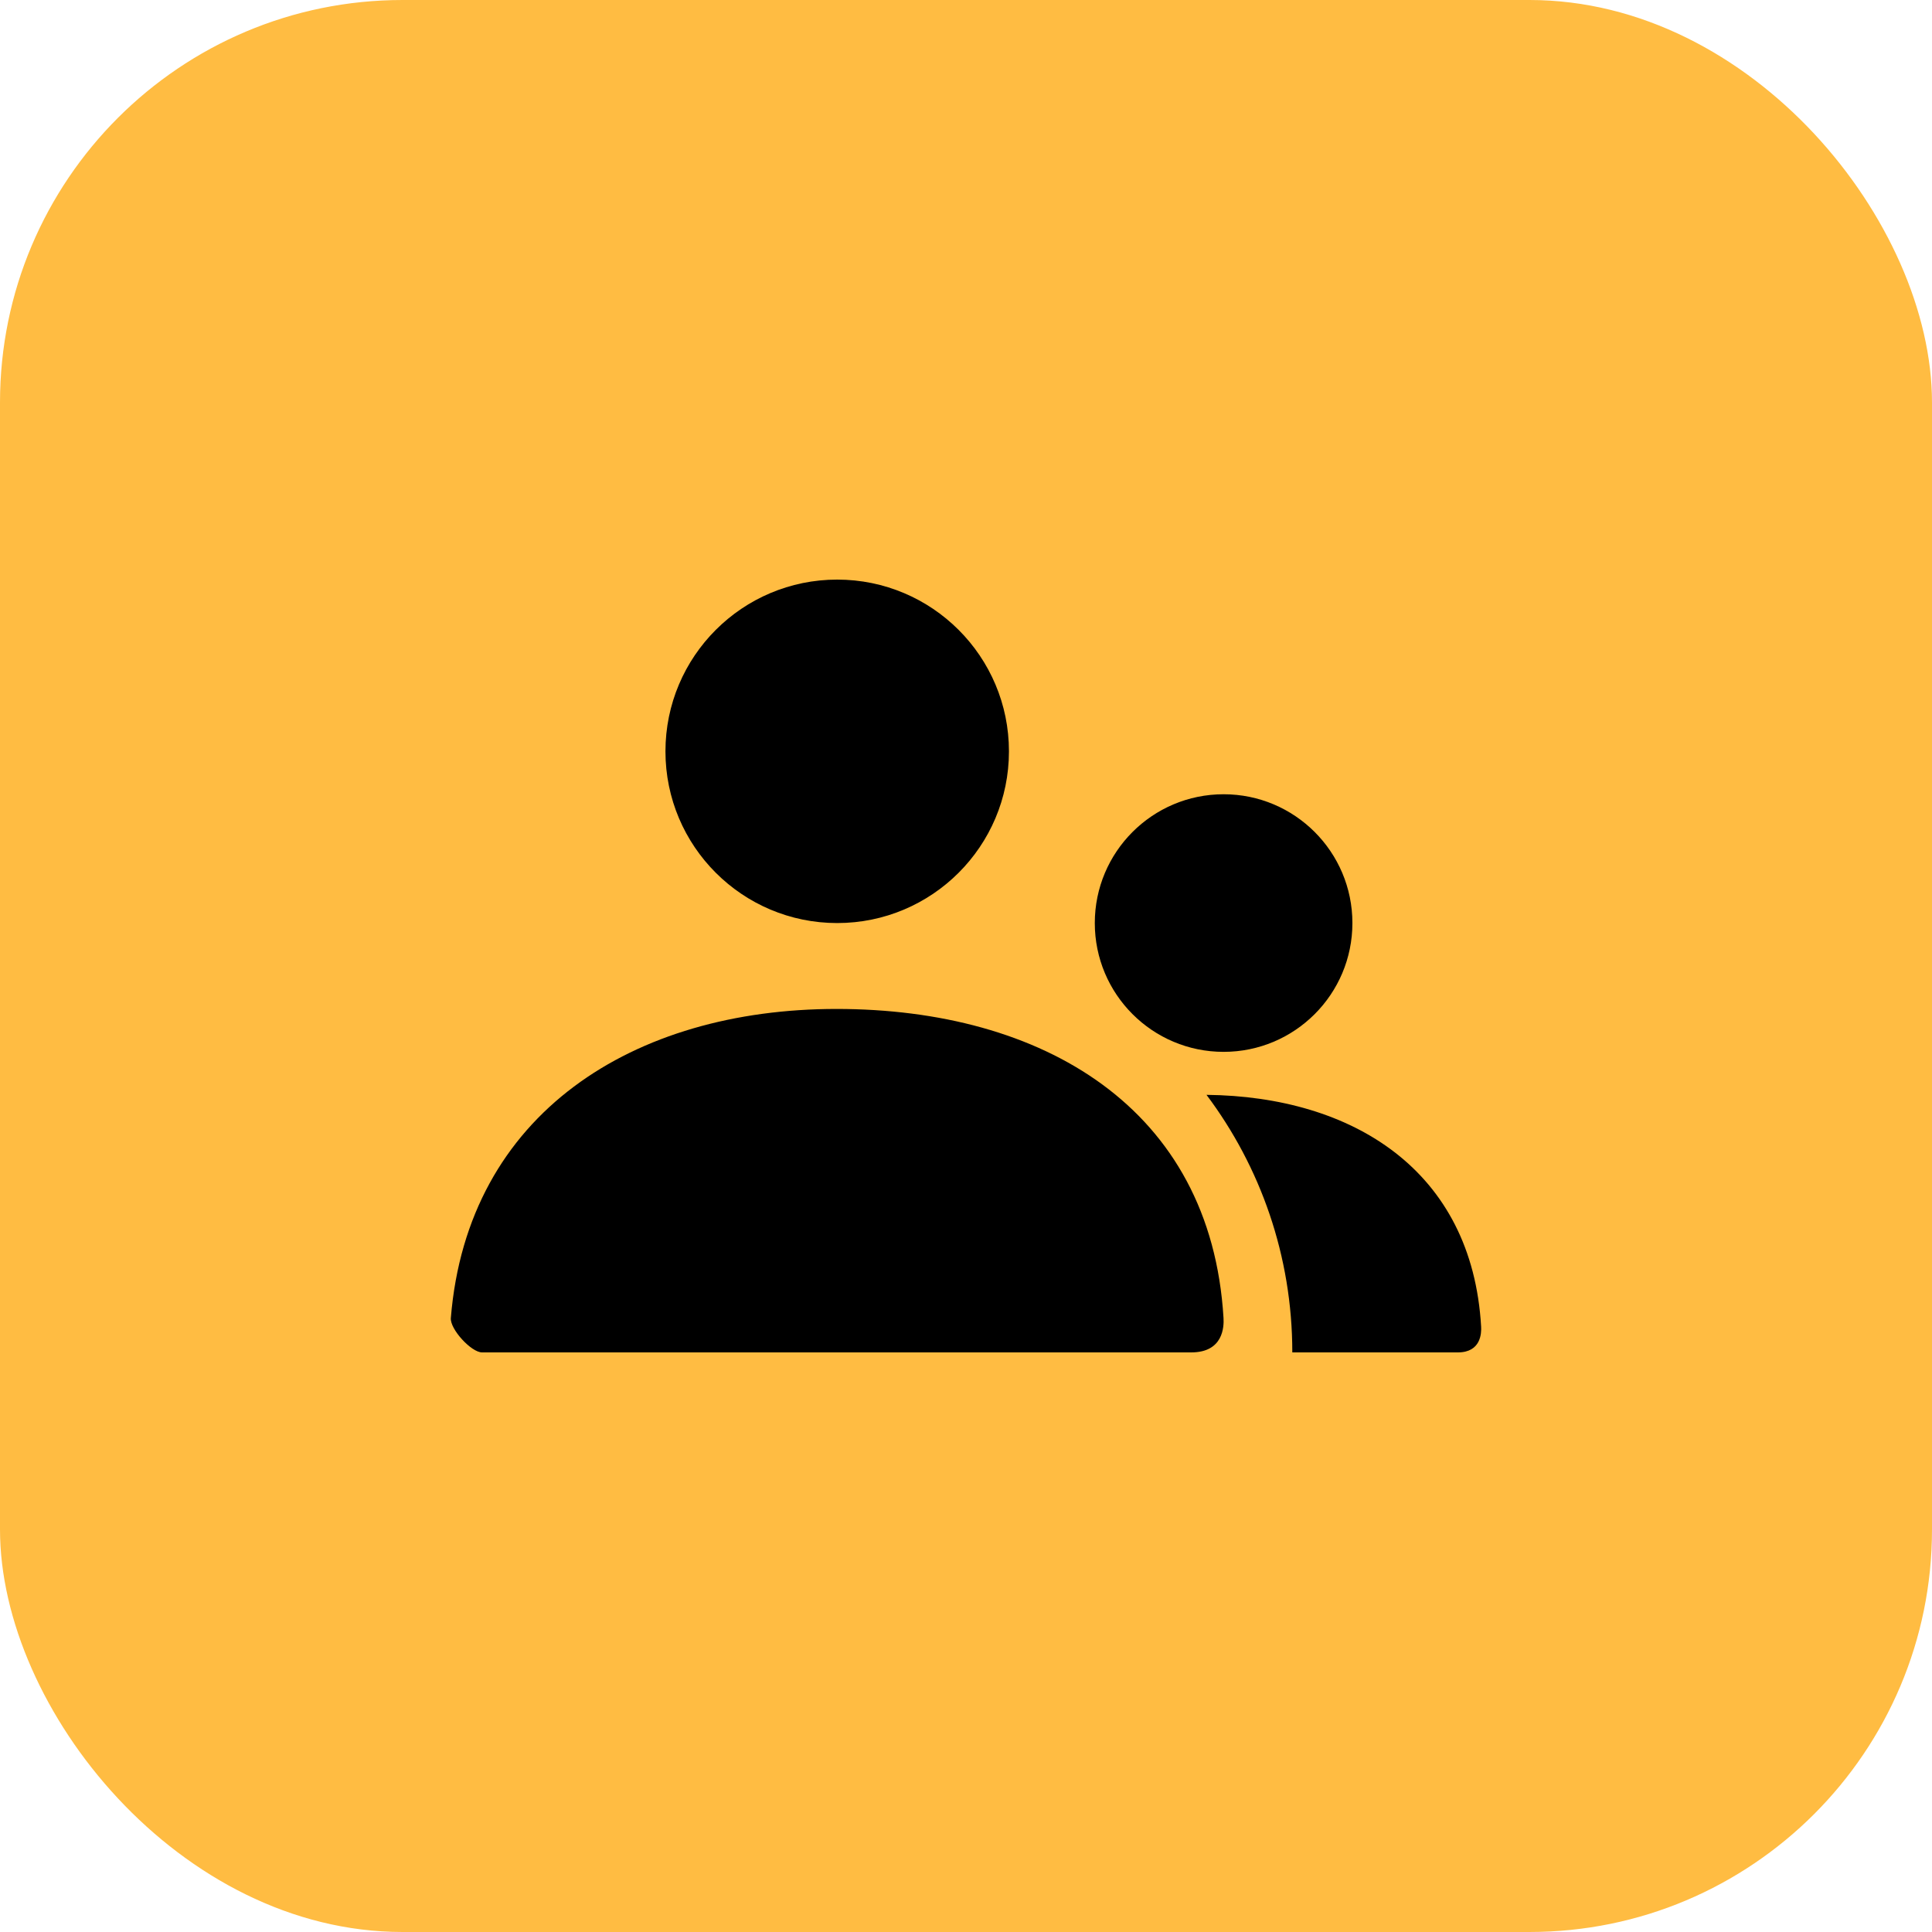 <svg width="48" height="48" viewBox="0 0 48 48" fill="none" xmlns="http://www.w3.org/2000/svg">
<rect width="48" height="48" rx="10" fill="#FFBC42"/>
<path fill-rule="evenodd" clip-rule="evenodd" d="M16.533 18.667C16.533 21.023 18.444 22.933 20.8 22.933C23.156 22.933 25.067 21.023 25.067 18.667C25.067 16.31 23.156 14.4 20.8 14.4C18.444 14.4 16.533 16.31 16.533 18.667ZM27.2 22.933C27.2 24.701 28.633 26.133 30.4 26.133C32.167 26.133 33.6 24.701 33.6 22.933C33.6 21.166 32.167 19.733 30.4 19.733C28.633 19.733 27.2 21.166 27.2 22.933Z" fill="black"/>
<path fill-rule="evenodd" clip-rule="evenodd" d="M20.782 25.067C15.746 25.067 11.614 27.655 11.201 32.746C11.178 33.023 11.709 33.6 11.976 33.6H29.596C30.398 33.6 30.41 32.955 30.398 32.747C30.085 27.513 25.889 25.067 20.782 25.067ZM36.22 33.6H32.107C32.107 31.199 31.313 28.983 29.975 27.201C33.608 27.24 36.575 29.078 36.798 32.96C36.807 33.116 36.798 33.6 36.22 33.6Z" fill="black"/>
</svg>
